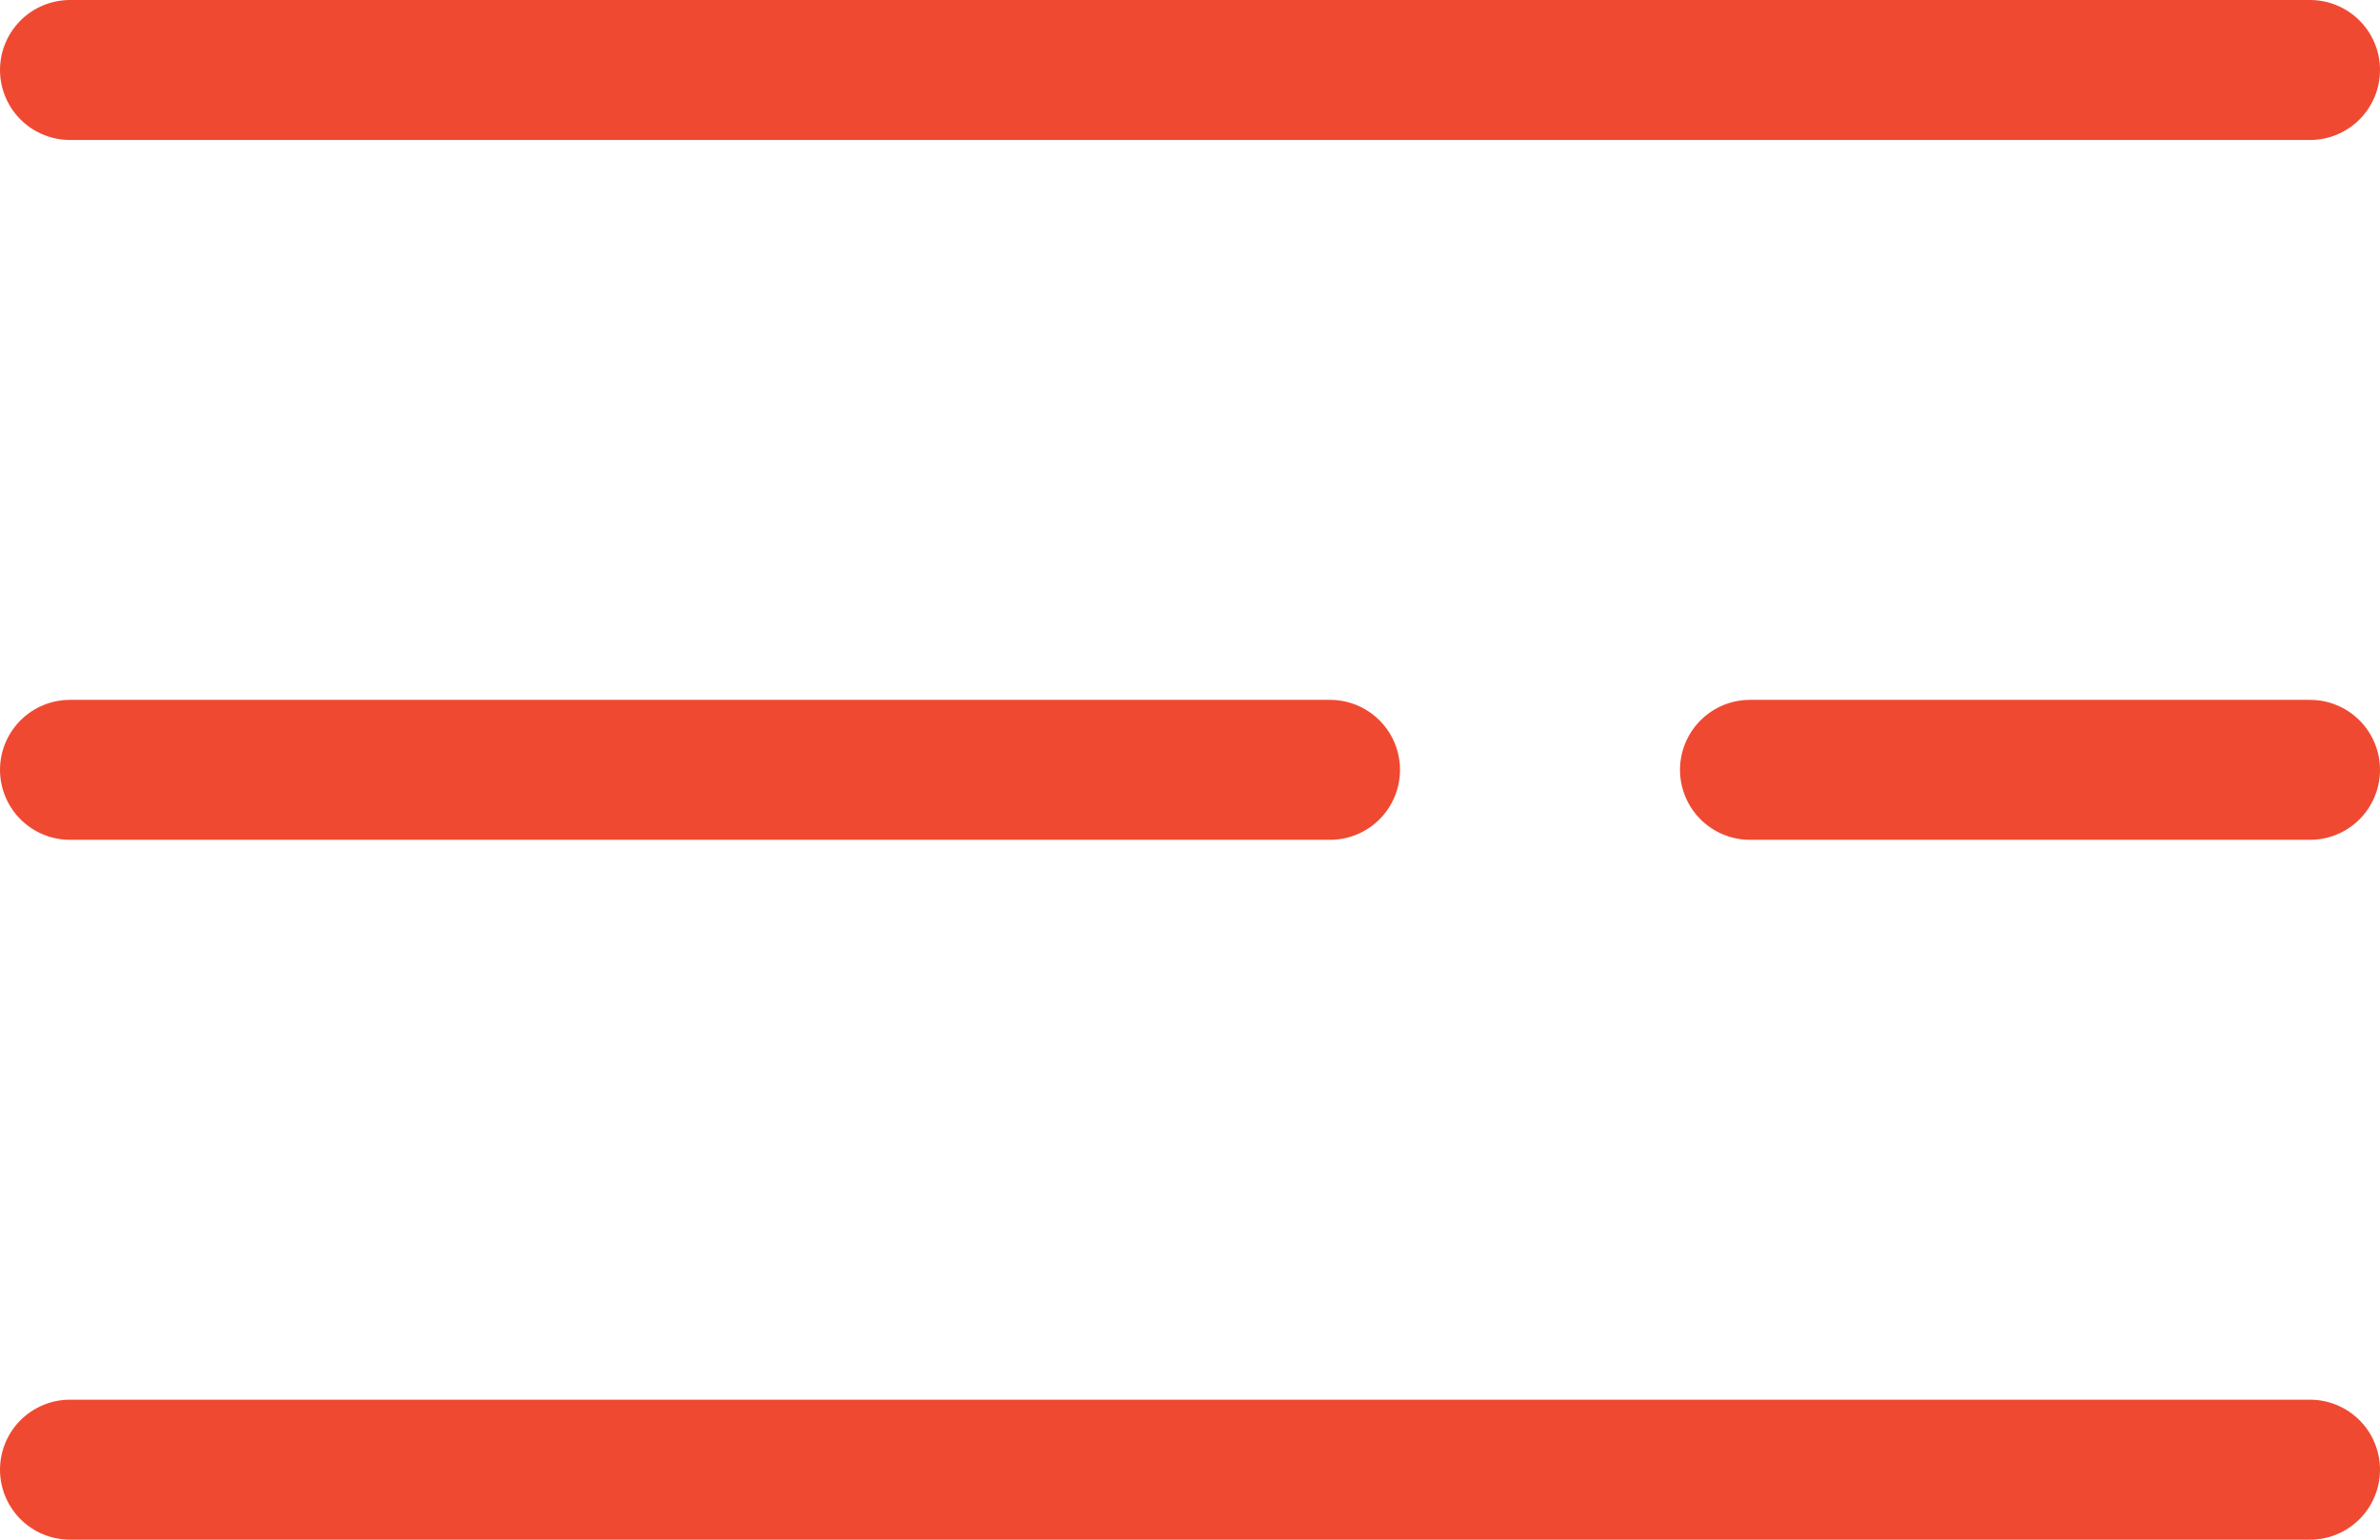 <svg width="34" height="22" viewBox="0 0 34 22" fill="none" xmlns="http://www.w3.org/2000/svg">
<line x1="1" y1="1" x2="33" y2="1" stroke="#EF4932" stroke-width="2" stroke-linecap="round"/>
<line x1="1" y1="11" x2="19" y2="11" stroke="#EF4932" stroke-width="2" stroke-linecap="round"/>
<line x1="25" y1="11" x2="33" y2="11" stroke="#EF4932" stroke-width="2" stroke-linecap="round"/>
<line x1="1" y1="21" x2="33" y2="21" stroke="#EF4932" stroke-width="2" stroke-linecap="round"/>
</svg>
